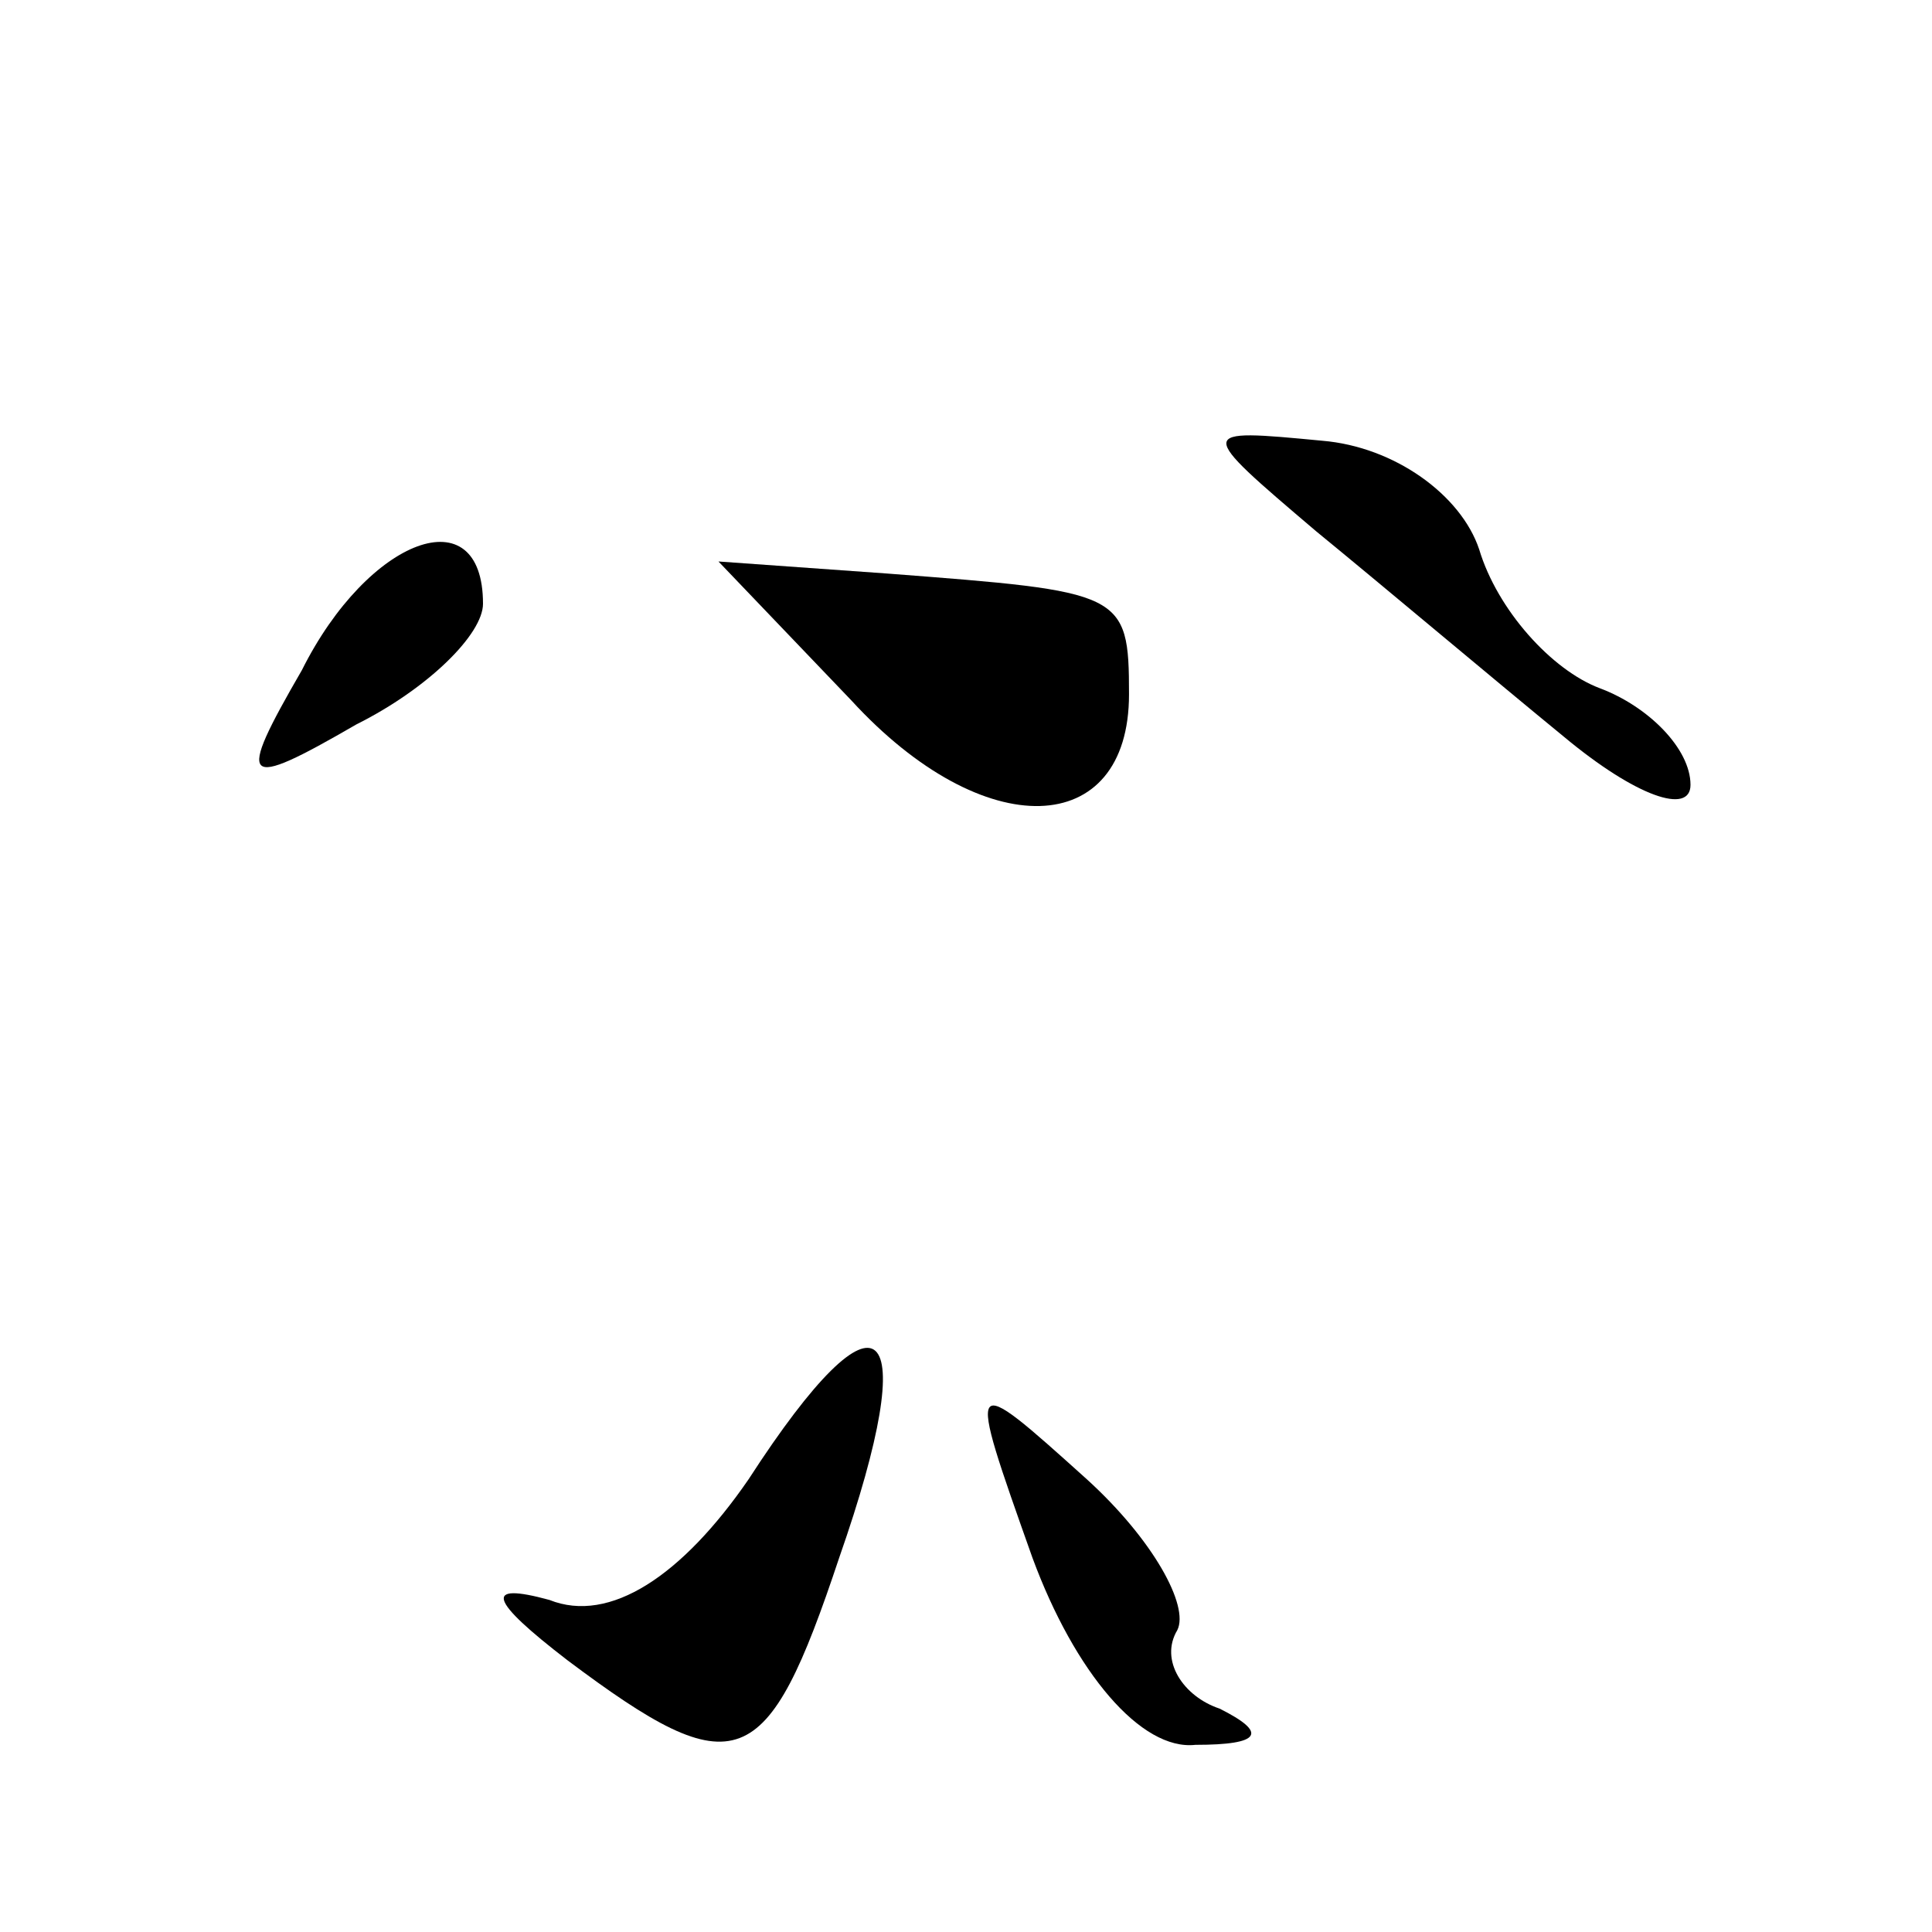 <?xml version="1.0" standalone="no"?>
<!DOCTYPE svg PUBLIC "-//W3C//DTD SVG 20010904//EN"
 "http://www.w3.org/TR/2001/REC-SVG-20010904/DTD/svg10.dtd">
<svg version="1.0" xmlns="http://www.w3.org/2000/svg"
 width="32pt" height="32pt" viewBox="0 0 32 32"
 preserveAspectRatio="xMidYMid meet">
<g transform="translate(0,32) scale(0.1,-0.1)"
fill="#000000" stroke="none">
<path fill="#000000" stroke="none" d="M218 232 c11 -9 30 -25 41 -34 12 -10
21 -13 21 -8 0 6 -7 13 -15 16 -8 3 -17 13 -20 23 -3 9 -14 17 -26 18 -21 2
-21 2 -1 -15z"/>
<path fill="#000000" stroke="none" d="M50 209 c-11 -19 -10 -20 9 -9 12 6 21
15 21 20 0 18 -19 11 -30 -11z"/>
<path fill="#000000" stroke="none" d="M141 204 c22 -24 46 -23 46 1 0 17 -1
17 -40 20 l-28 2 22 -23z"/>
<path fill="#000000" stroke="none" d="M124 75 c-11 -16 -23 -24 -33 -20 -11
3 -10 0 3 -10 28 -21 33 -19 45 17 14 40 7 47 -15 13z"/>
<path fill="#000000" stroke="none" d="M171 62 c7 -19 18 -32 27 -31 11 0 12
2 4 6 -6 2 -10 8 -7 13 2 4 -4 15 -15 25 -20 18 -20 18 -9 -13z"/>
</g>
</svg>
